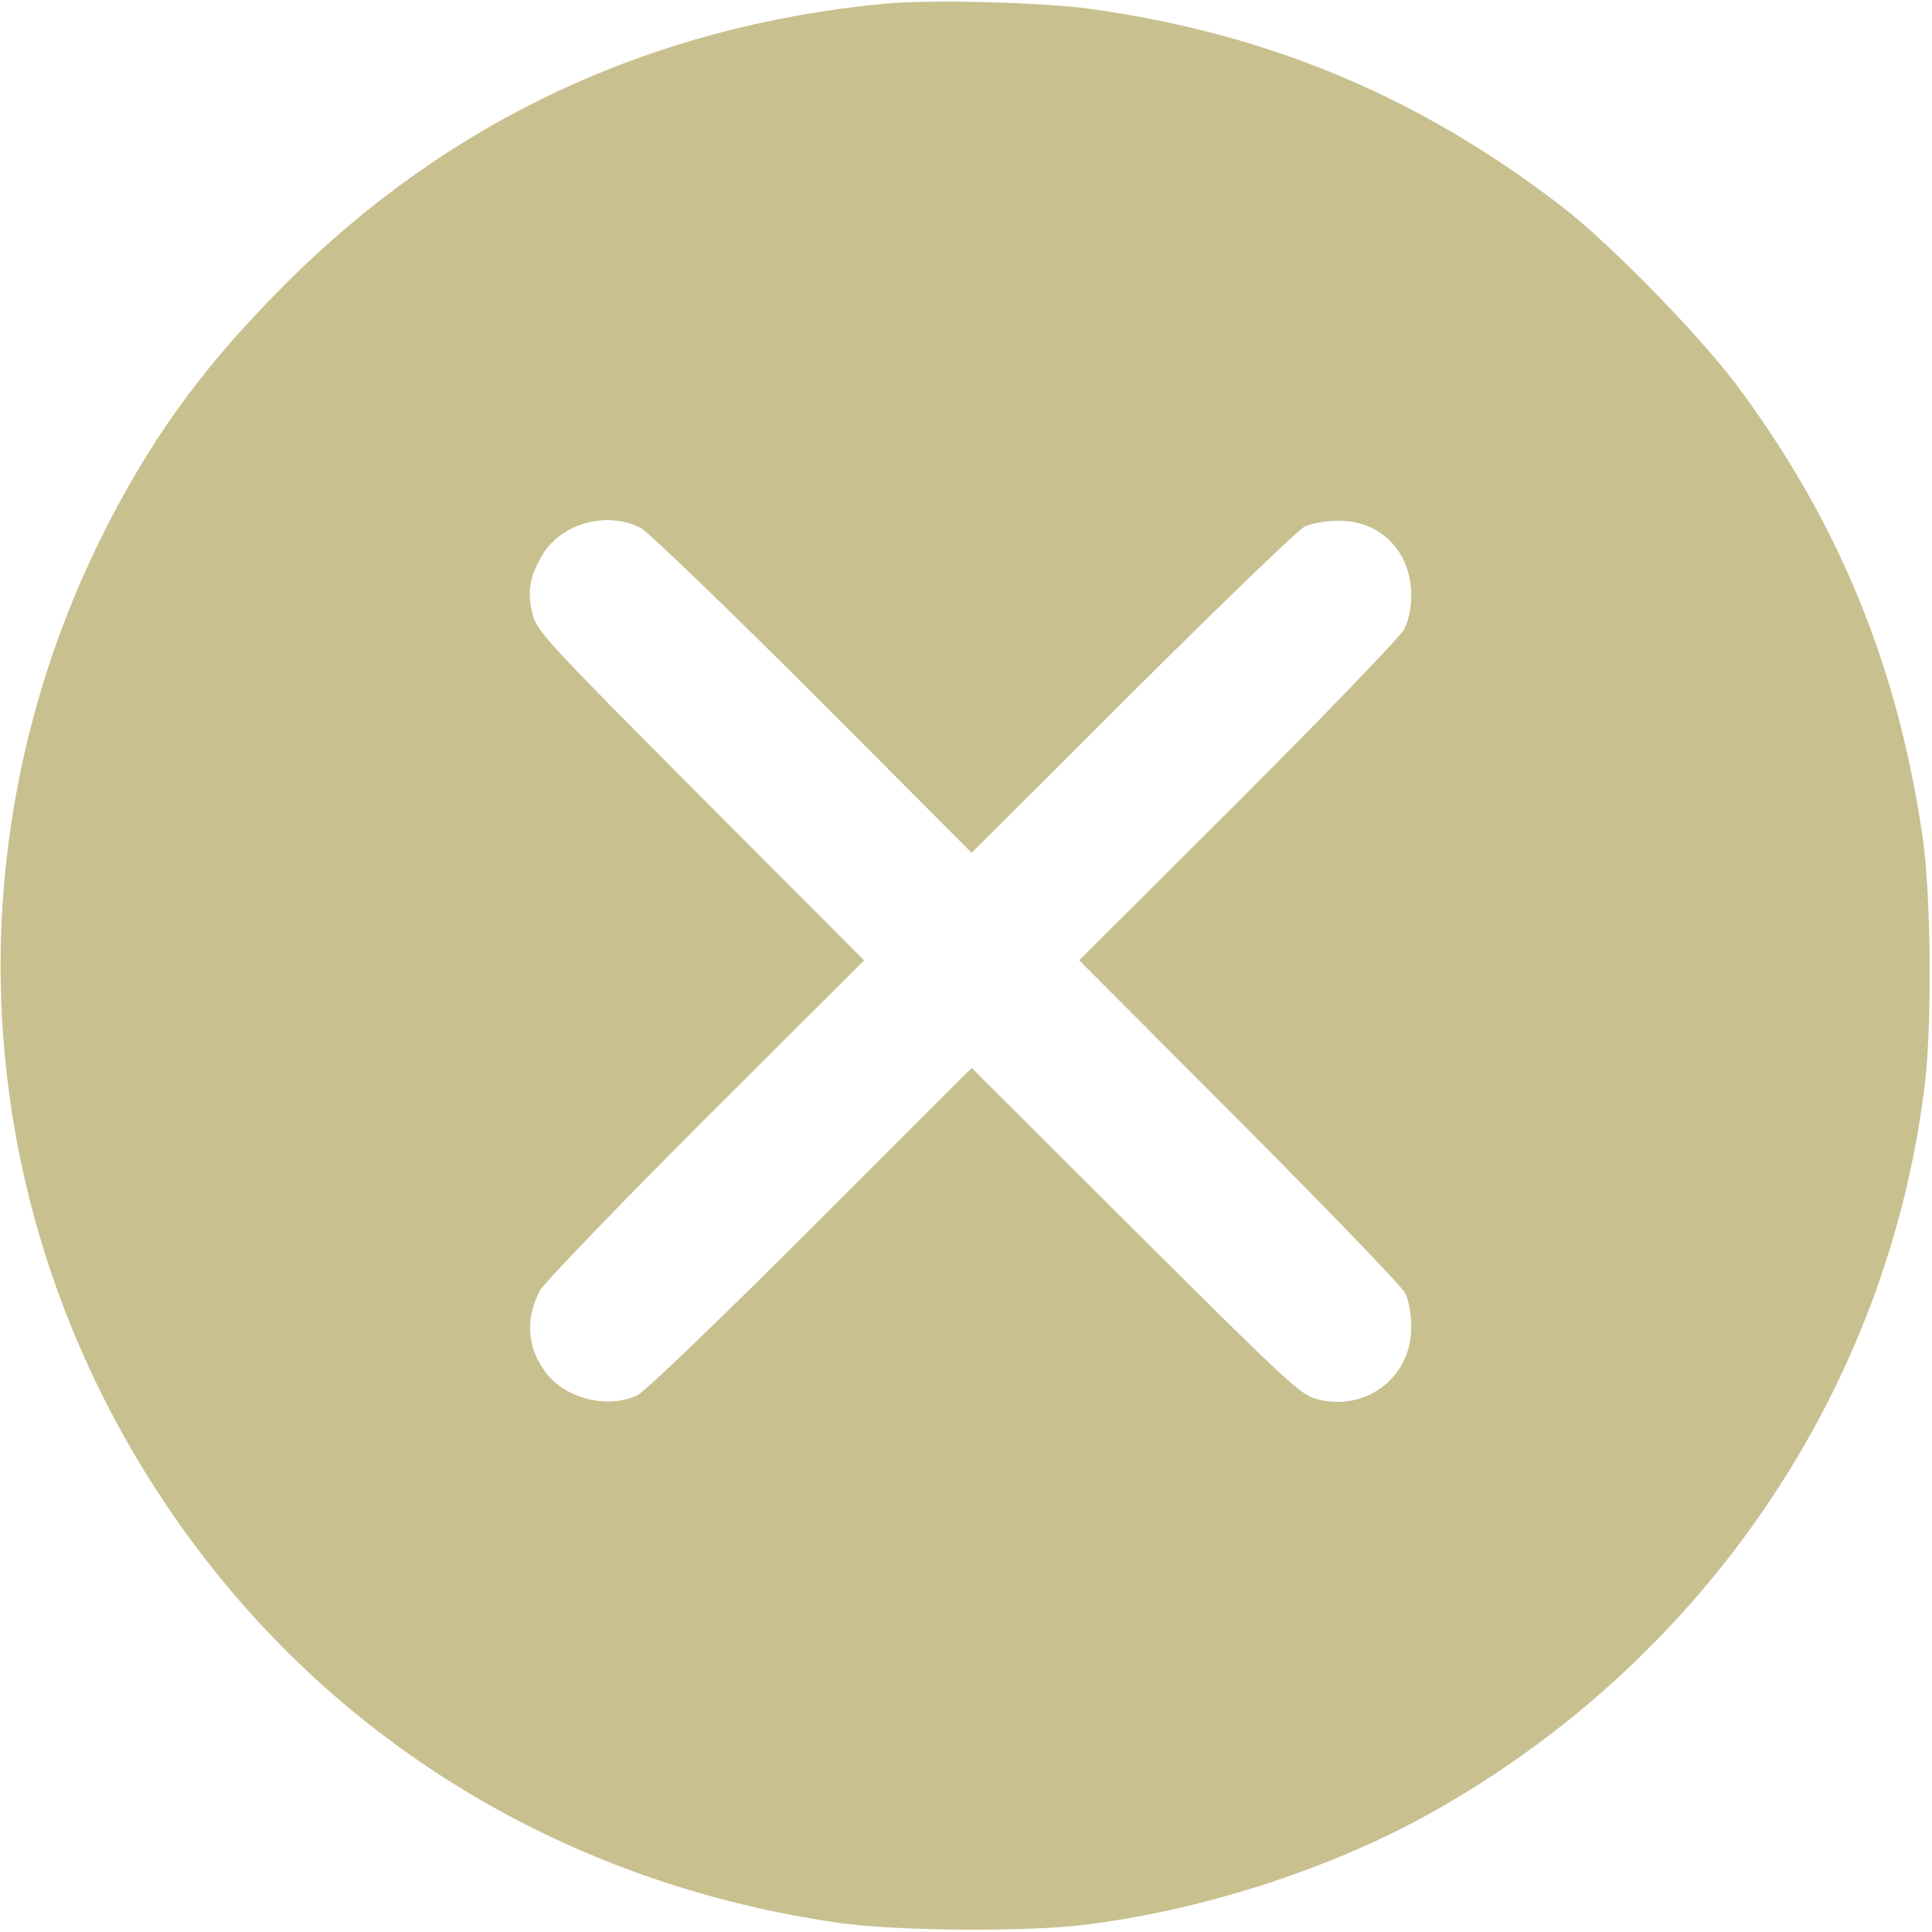 <svg xmlns="http://www.w3.org/2000/svg" version="1.0" width="512pt" height="512pt" viewBox="0 0 512 512" preserveAspectRatio="xMidYMid meet">

<g transform="translate(0,512) scale(0.1,-0.1)" fill="#c9c08f" stroke="none">
<path d="M2341 5110 c-618 -60 -1150 -309 -1582 -740 -207 -207 -340 -385 -465 -624 -435 -834 -382 -1822 141 -2606 408 -613 1045 -1010 1790 -1116 147 -21 481 -24 640 -6 314 37 657 147 928 298 727 407 1214 1129 1309 1939 18 159 15 493 -6 640 -65 456 -223 842 -494 1205 -99 132 -337 376 -462 472 -375 289 -771 456 -1240 523 -131 19 -434 27 -559 15z m-643 -1389 c20 -11 226 -209 457 -440 l420 -421 425 424 c234 233 439 431 457 440 18 9 57 16 91 16 112 0 192 -82 192 -199 0 -32 -7 -66 -19 -89 -11 -20 -209 -226 -440 -457 l-421 -420 424 -425 c233 -234 431 -439 440 -457 9 -18 16 -57 16 -91 0 -131 -118 -222 -246 -191 -46 11 -72 35 -484 445 l-435 434 -425 -425 c-235 -235 -441 -433 -460 -442 -78 -38 -191 -10 -243 59 -50 66 -56 142 -16 218 10 19 207 224 438 455 l421 420 -434 435 c-410 412 -434 438 -445 484 -14 58 -8 96 25 153 49 86 172 120 262 74z" fill="#c9c08f"/>
</g>
</svg>